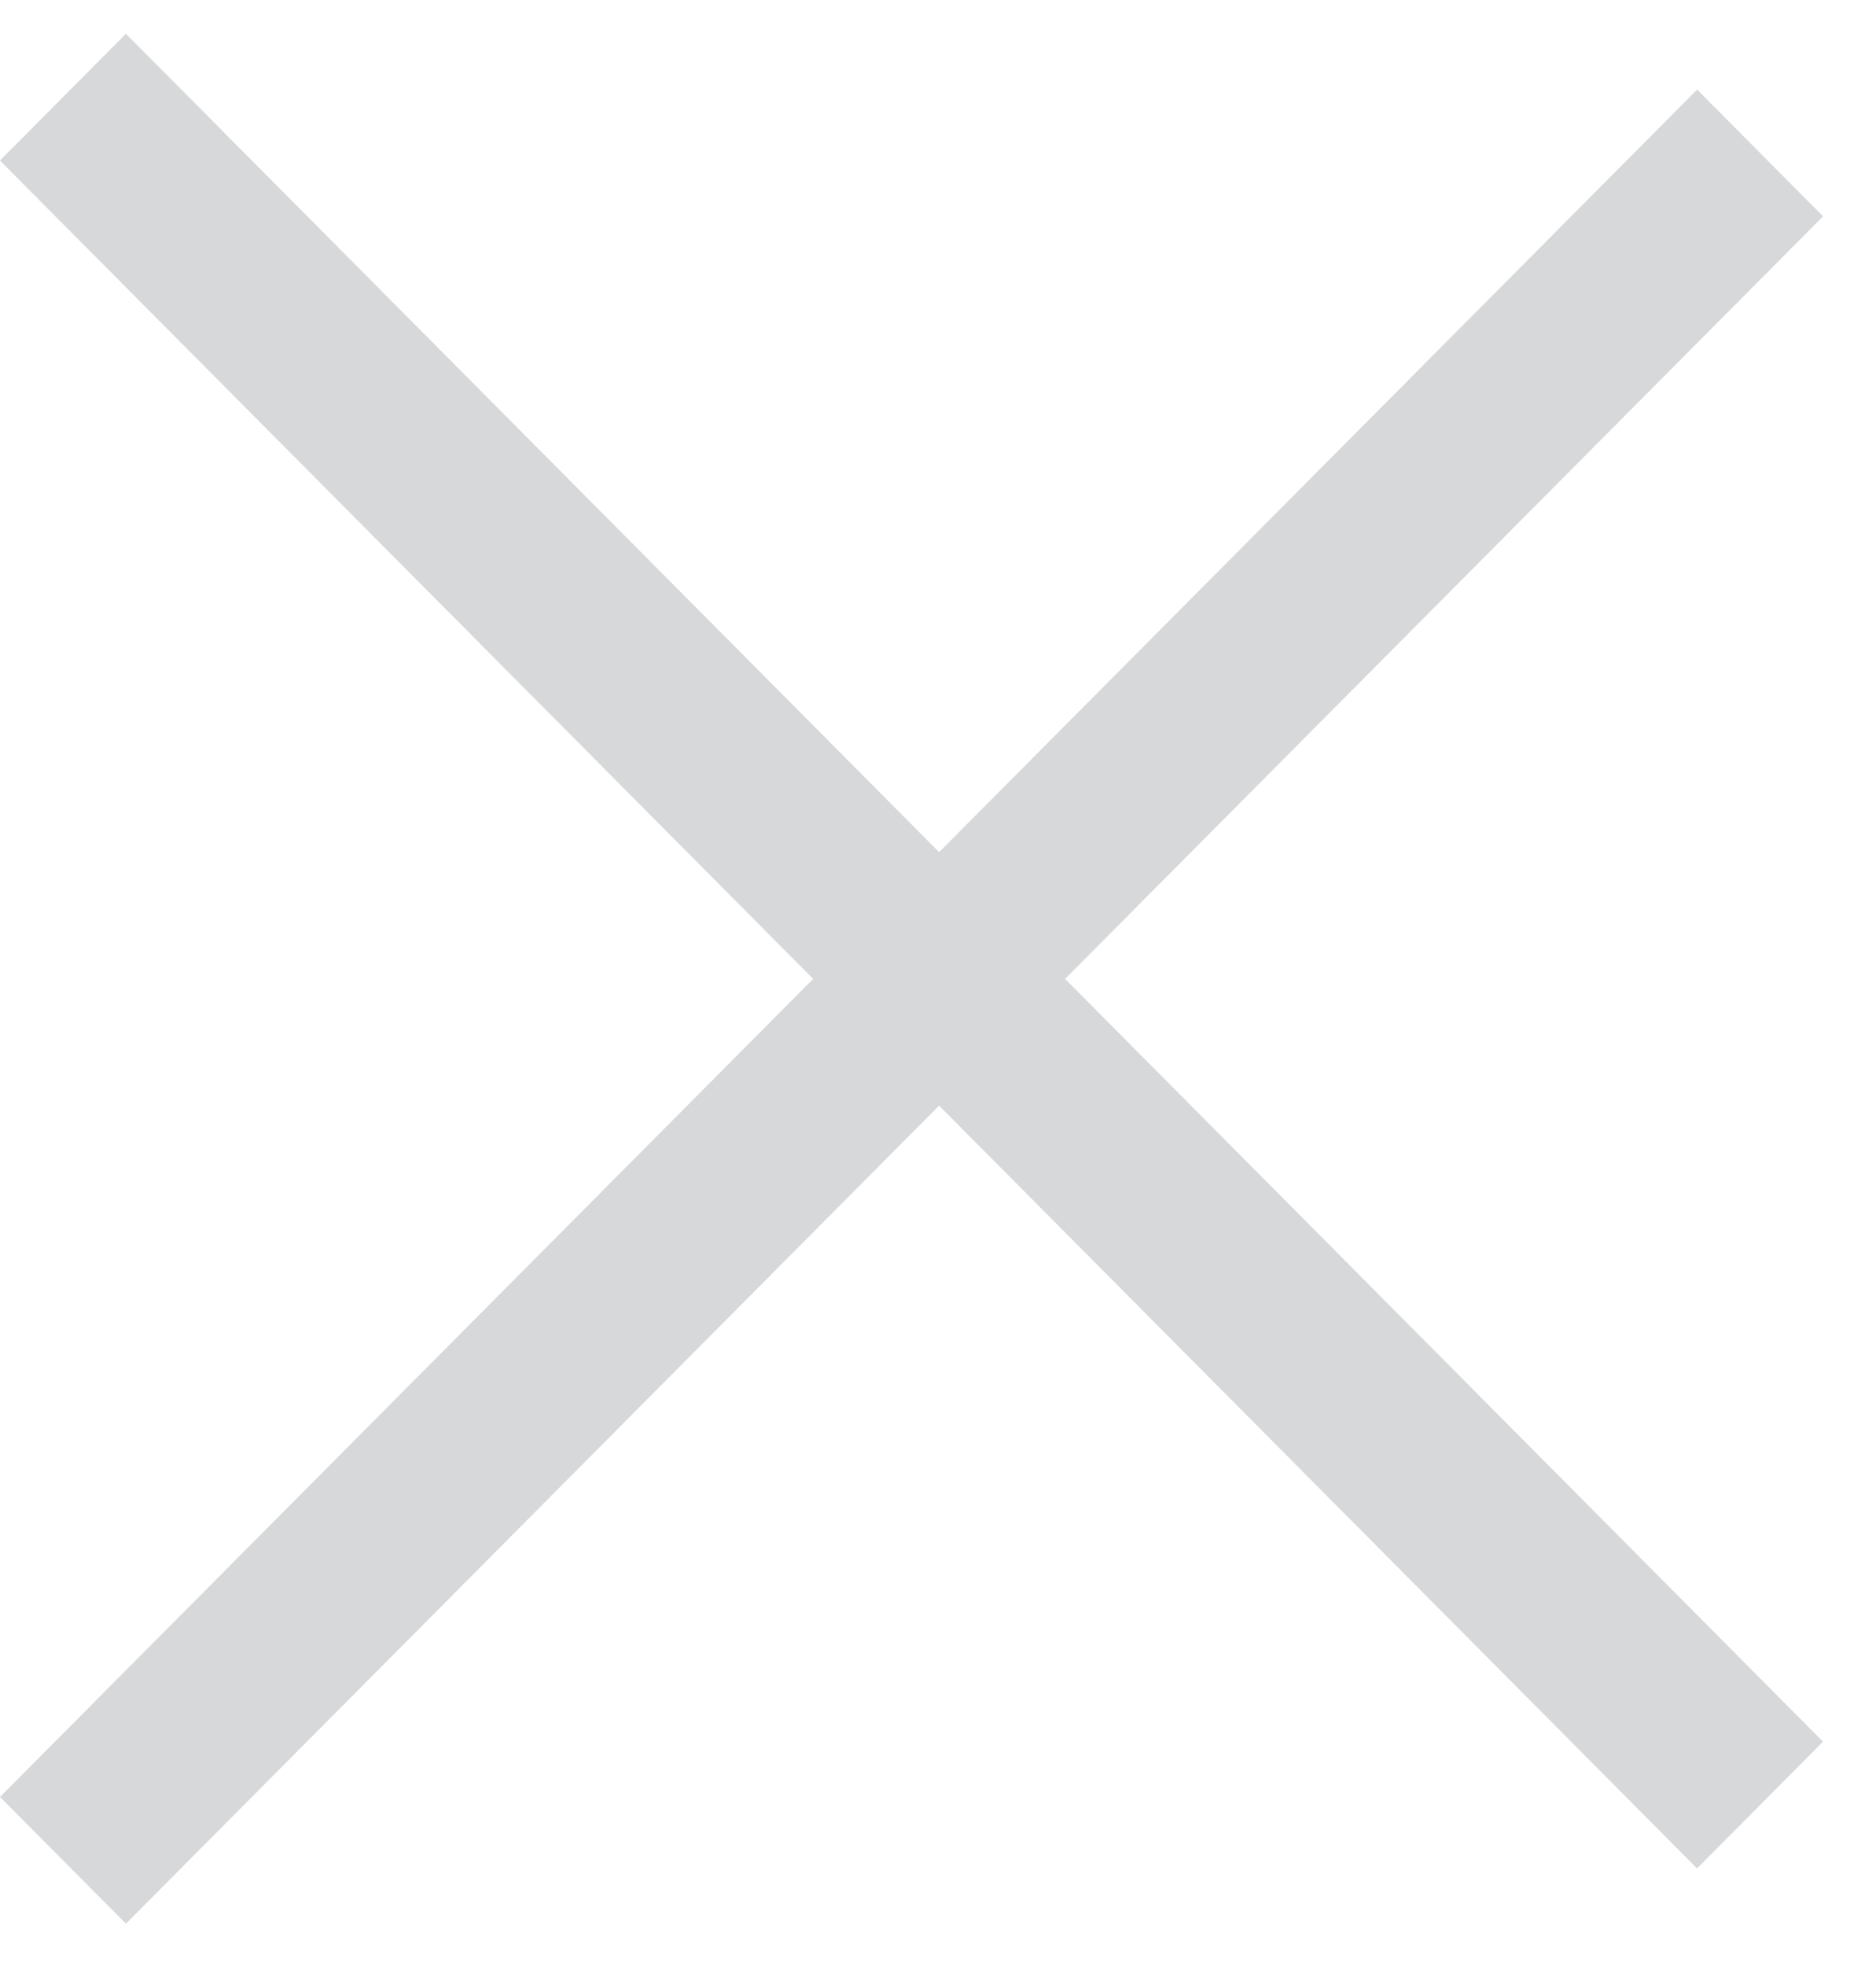 <svg width="21" height="22" fill="none" xmlns="http://www.w3.org/2000/svg"><path transform="matrix(.705 -.709 -.705 -.709 0 20.108)" stroke="#D7D8D9" stroke-width="2" d="M0-1h26.947"/><path transform="scale(.997 1.003) rotate(45 -2.162 .895)" stroke="#D7D8D9" stroke-width="2" d="M0-1h26.947"/></svg>